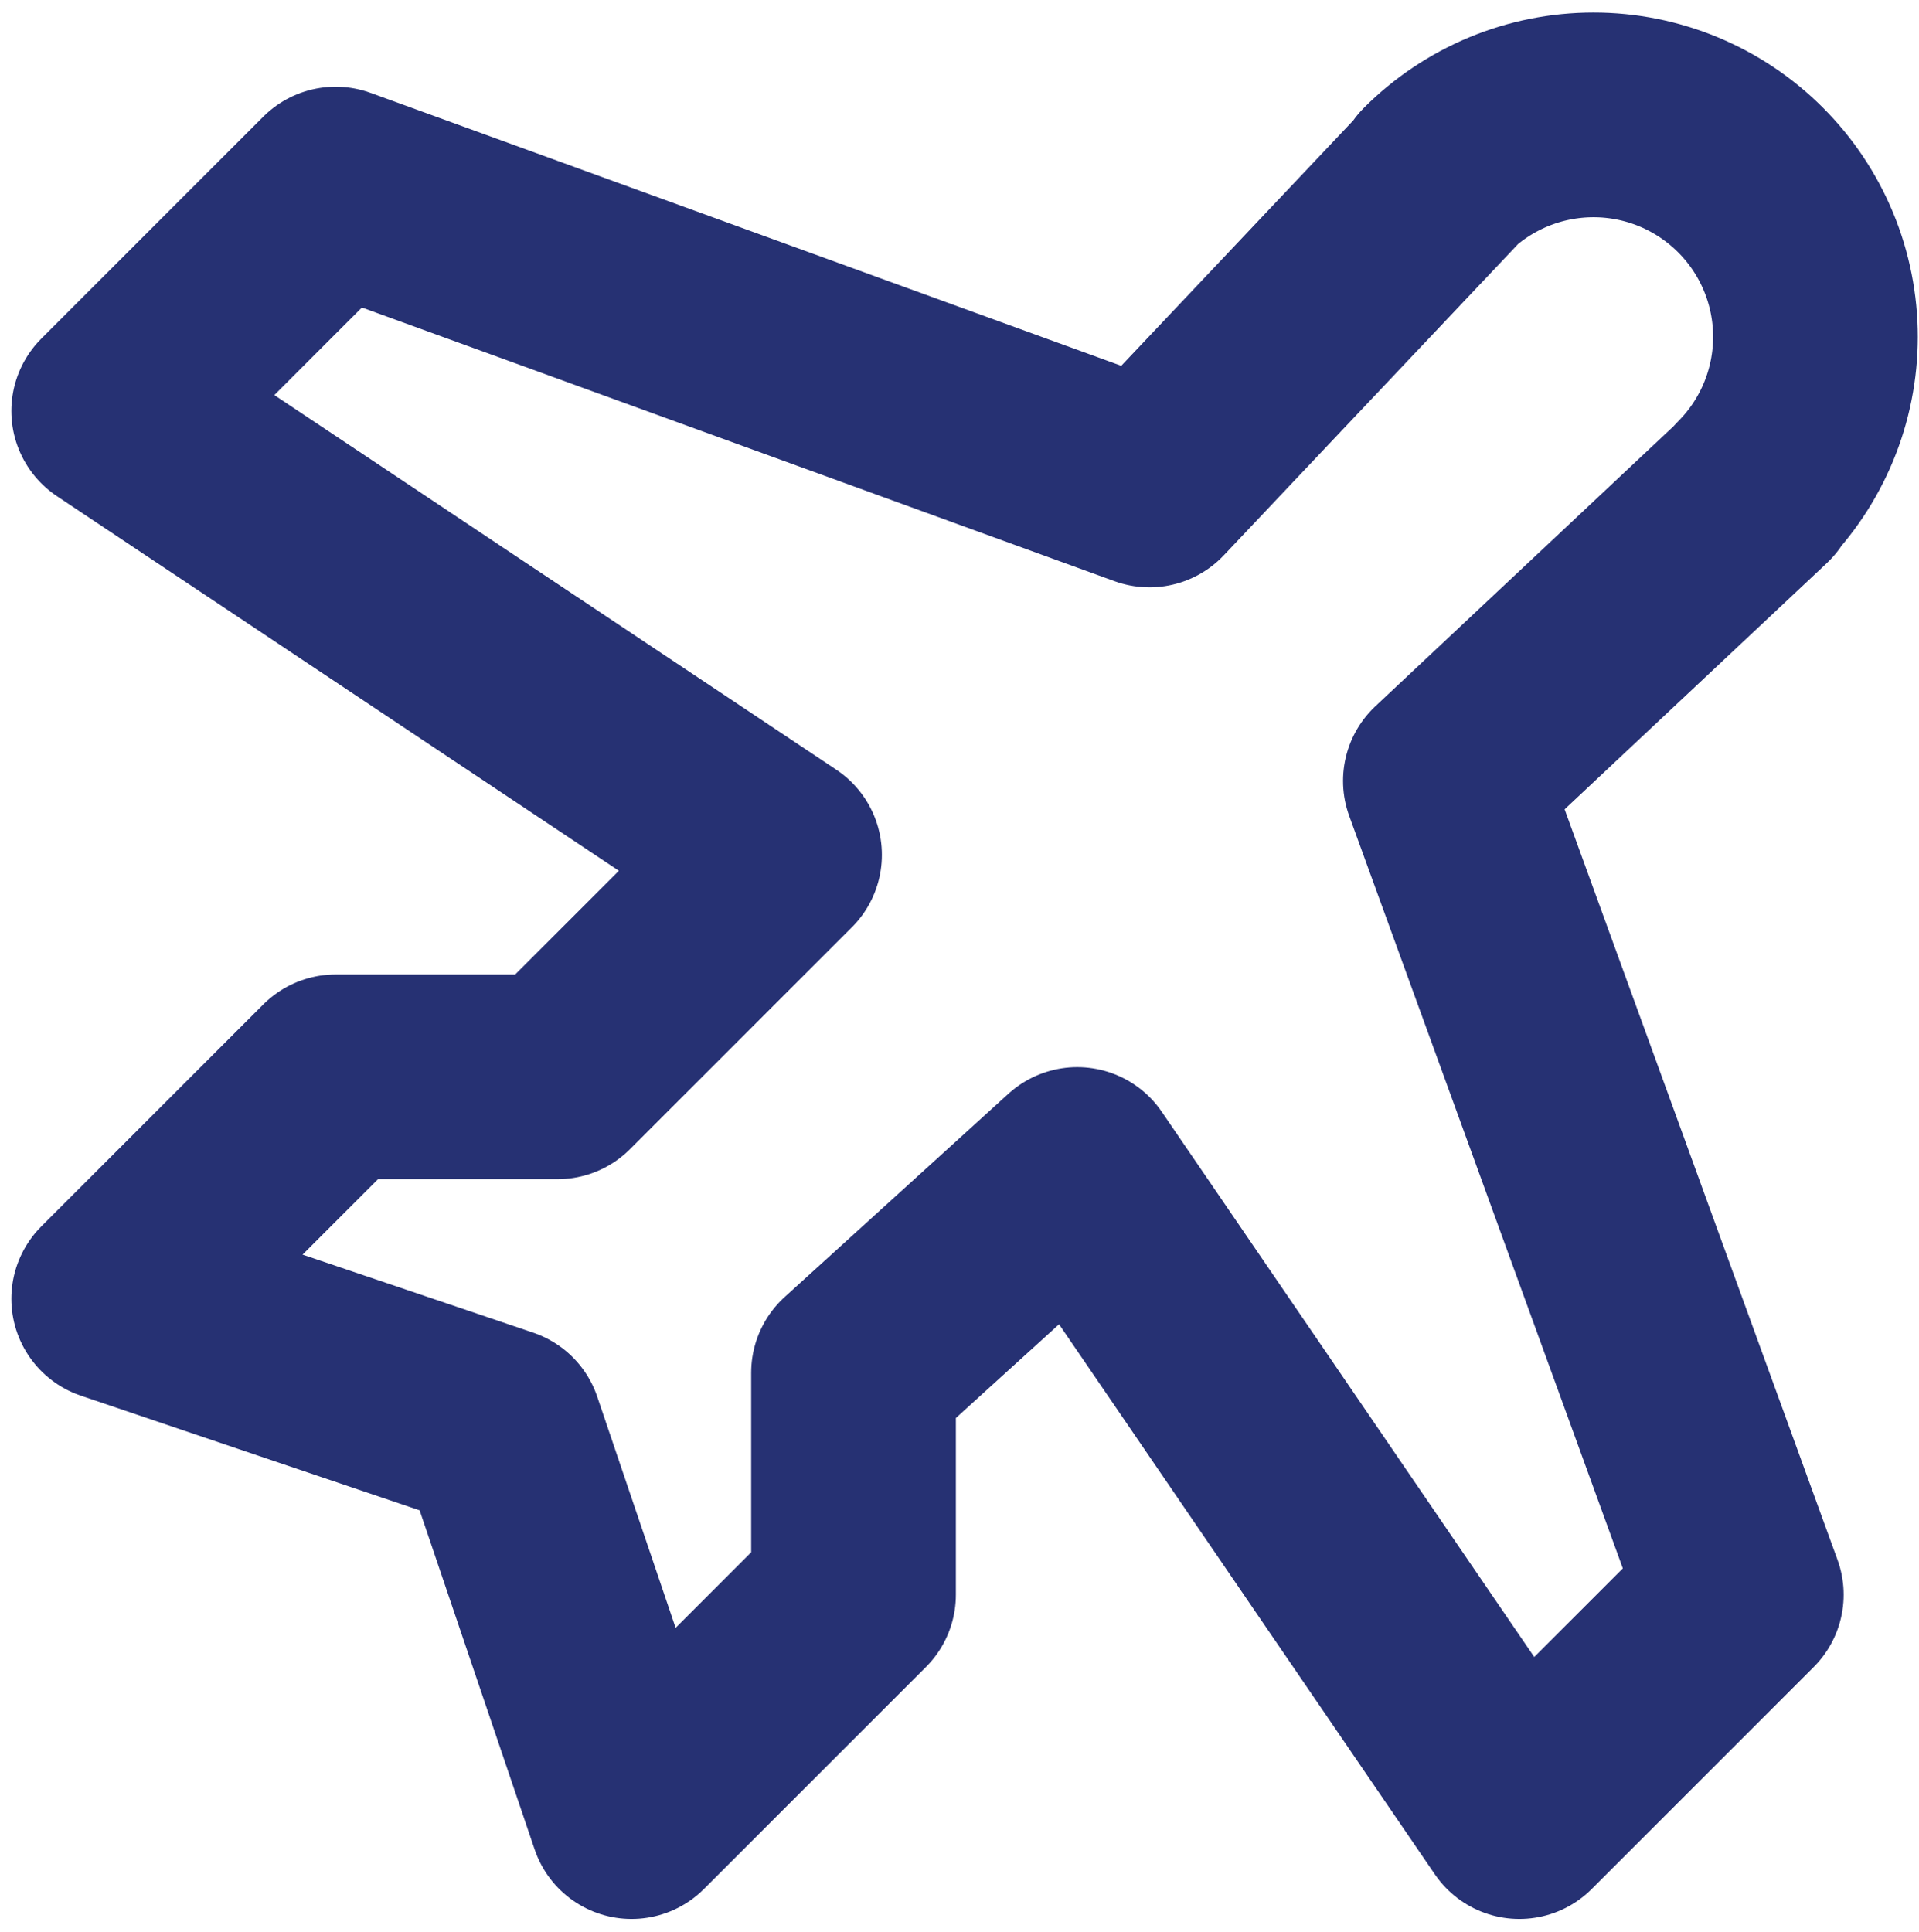 <svg width="150" height="151" viewBox="0 0 150 151" fill="none" xmlns="http://www.w3.org/2000/svg">
<path d="M137.304 38.2L112.979 61.041L136.11 124.653L118.762 142.001L84.203 91.416L66.716 107.304V124.653L49.367 142.001L39.108 111.747L8.887 101.521L26.235 84.172H43.584L60.933 66.824L8.887 32.127L26.235 14.778L89.847 37.909L112.77 13.665L112.277 14.076C113.888 12.462 115.8 11.182 117.906 10.307C120.011 9.433 122.269 8.983 124.549 8.981C126.828 8.98 129.086 9.428 131.193 10.3C133.299 11.172 135.213 12.451 136.825 14.063C138.438 15.675 139.716 17.589 140.588 19.695C141.46 21.802 141.908 24.06 141.907 26.34C141.905 28.619 141.455 30.877 140.581 32.982C139.706 35.088 138.426 37.001 136.812 38.611L137.304 38.2Z" stroke="#263173" stroke-width="16" stroke-linecap="round" stroke-linejoin="round"/>
</svg>
